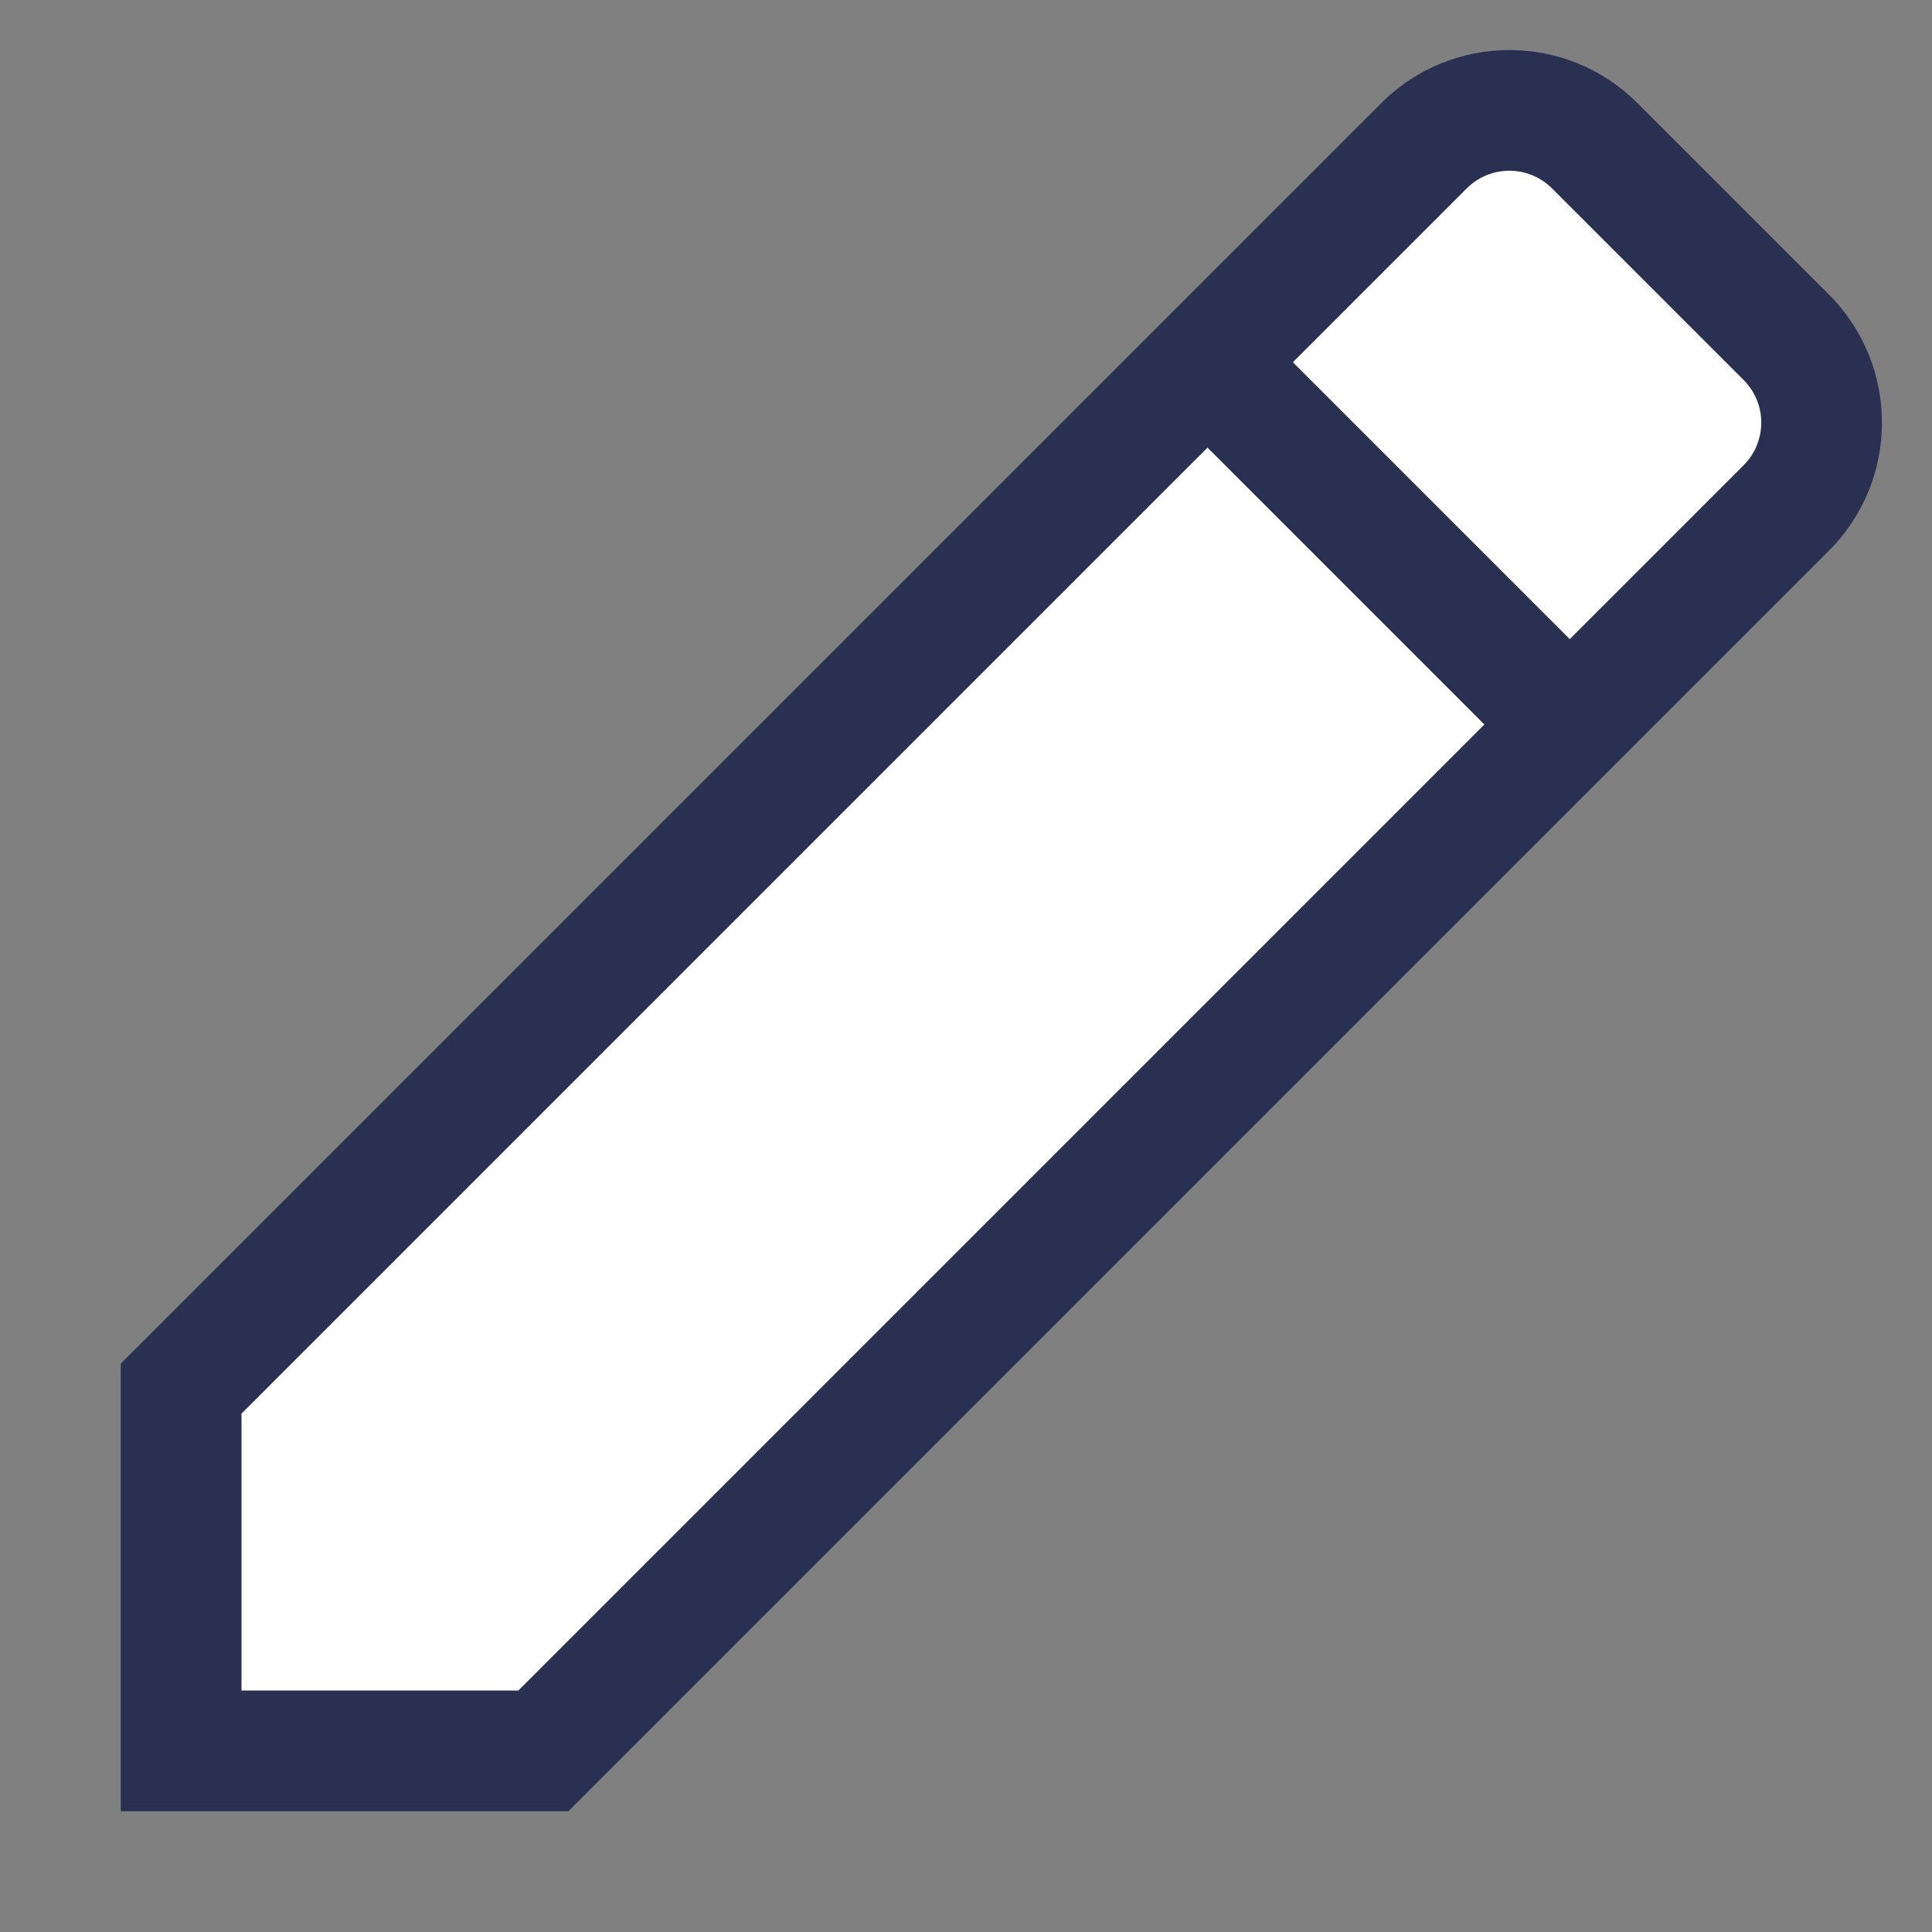 <?xml version="1.0" encoding="UTF-8"?>
<svg width="16px" height="16px" viewBox="0 0 16 16" version="1.1" xmlns="http://www.w3.org/2000/svg" xmlns:xlink="http://www.w3.org/1999/xlink">
    <rect x="0" y="0" width="16" height="16" fill="#808080" stroke="none"/>
    <!-- Generator: Sketch 50.2 (55047) - http://www.bohemiancoding.com/sketch -->
    <title>icons/system/light/pencil/ic-pencil</title>
    <desc>Created with Sketch.</desc>
    <defs></defs>
    <g id="icons/system/light/pencil/ic-pencil" stroke="none" stroke-width="1" fill="none" fill-rule="evenodd">
        <path d="M1,11.293 L11.439,0.854 C12.025,0.268 12.975,0.268 13.561,0.854 L15.146,2.439 C15.732,3.025 15.732,3.975 15.146,4.561 L4.707,15 L1,15 L1,11.293 Z" id="Combined-Shape" fill="#2A3052" fill-rule="nonzero"></path>
        <path d="M10,3.707 L12.293,6 L4.293,14 L2,14 L2,11.707 L10,3.707 Z M10.707,3 L12.146,1.561 C12.342,1.365 12.658,1.365 12.854,1.561 L14.439,3.146 C14.635,3.342 14.635,3.658 14.439,3.854 L13,5.293 L10.707,3 Z" id="Combined-Shape" fill="#FFFFFF"></path>
    </g>
</svg>